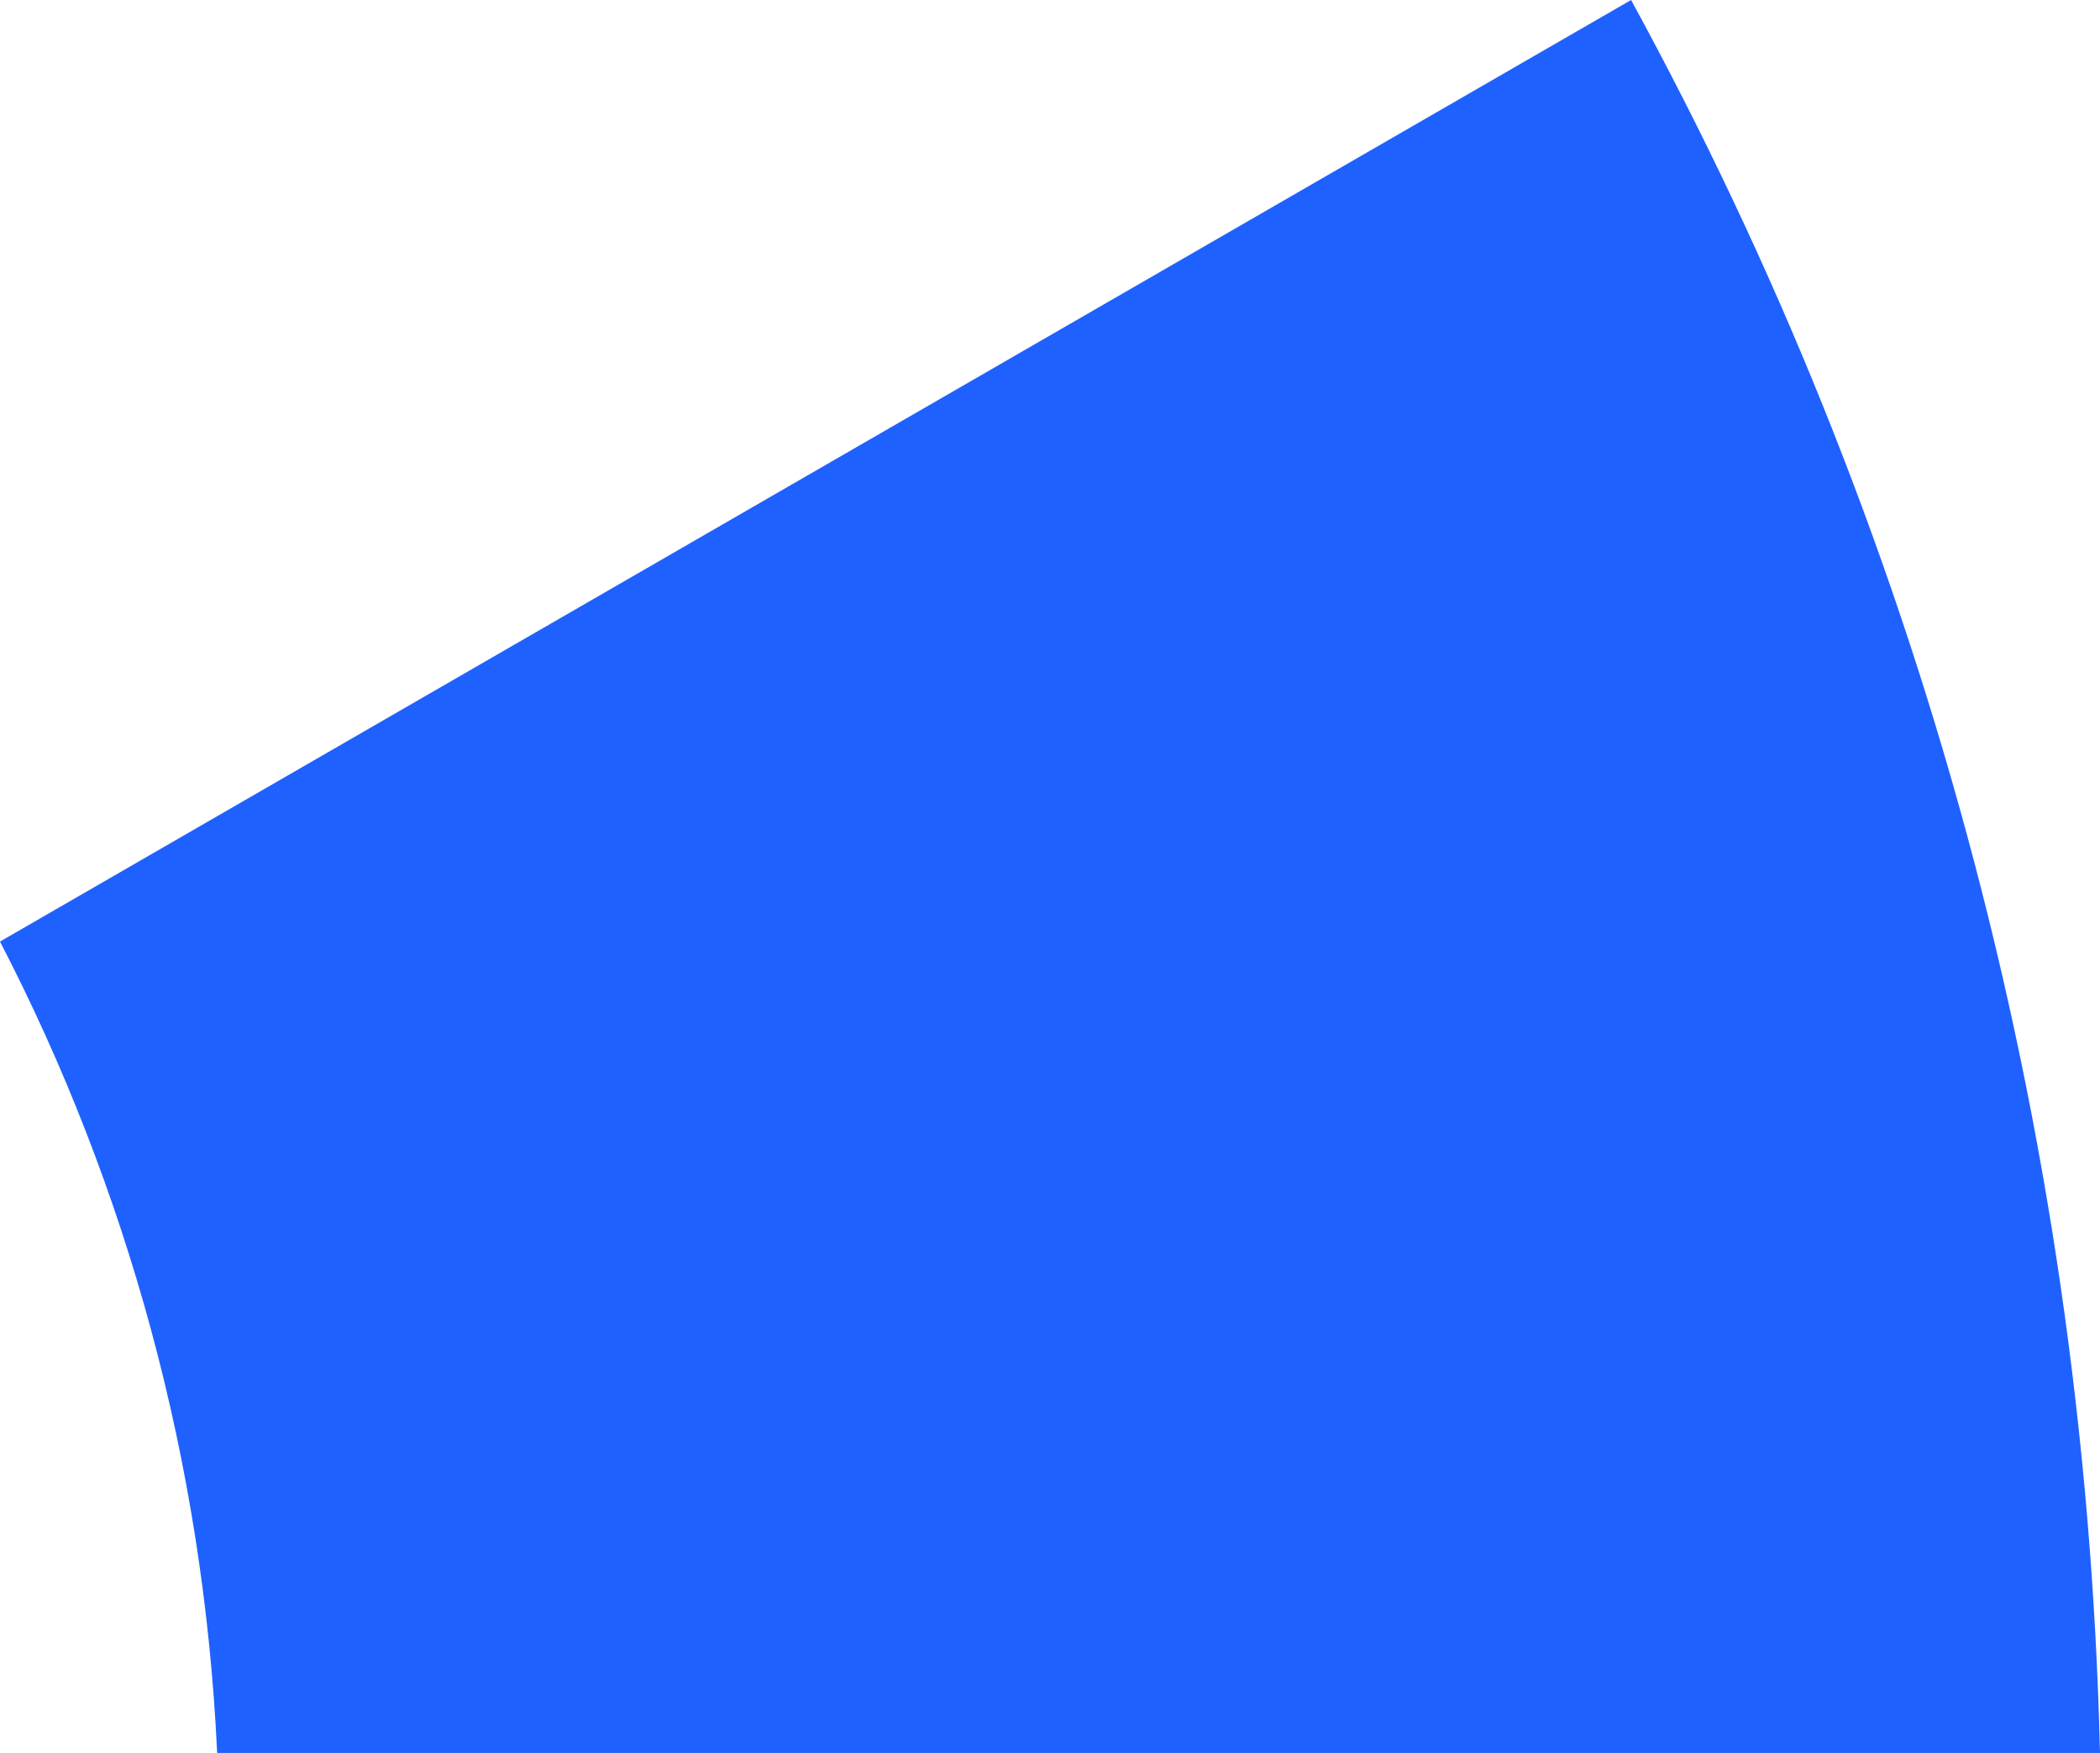 <?xml version="1.0" encoding="UTF-8"?><svg id="Calque_2" xmlns="http://www.w3.org/2000/svg" viewBox="0 0 111.6 93.16"><defs><style>.cls-1{fill:#1f61ff;}</style></defs><g id="Calque_1-2"><path class="cls-1" d="M111.6,93.16H11.54c-.72-15.49-4.8-30.1-11.54-43.12L86.68,0c15.18,27.78,24.11,59.46,24.92,93.16Z"/></g></svg>